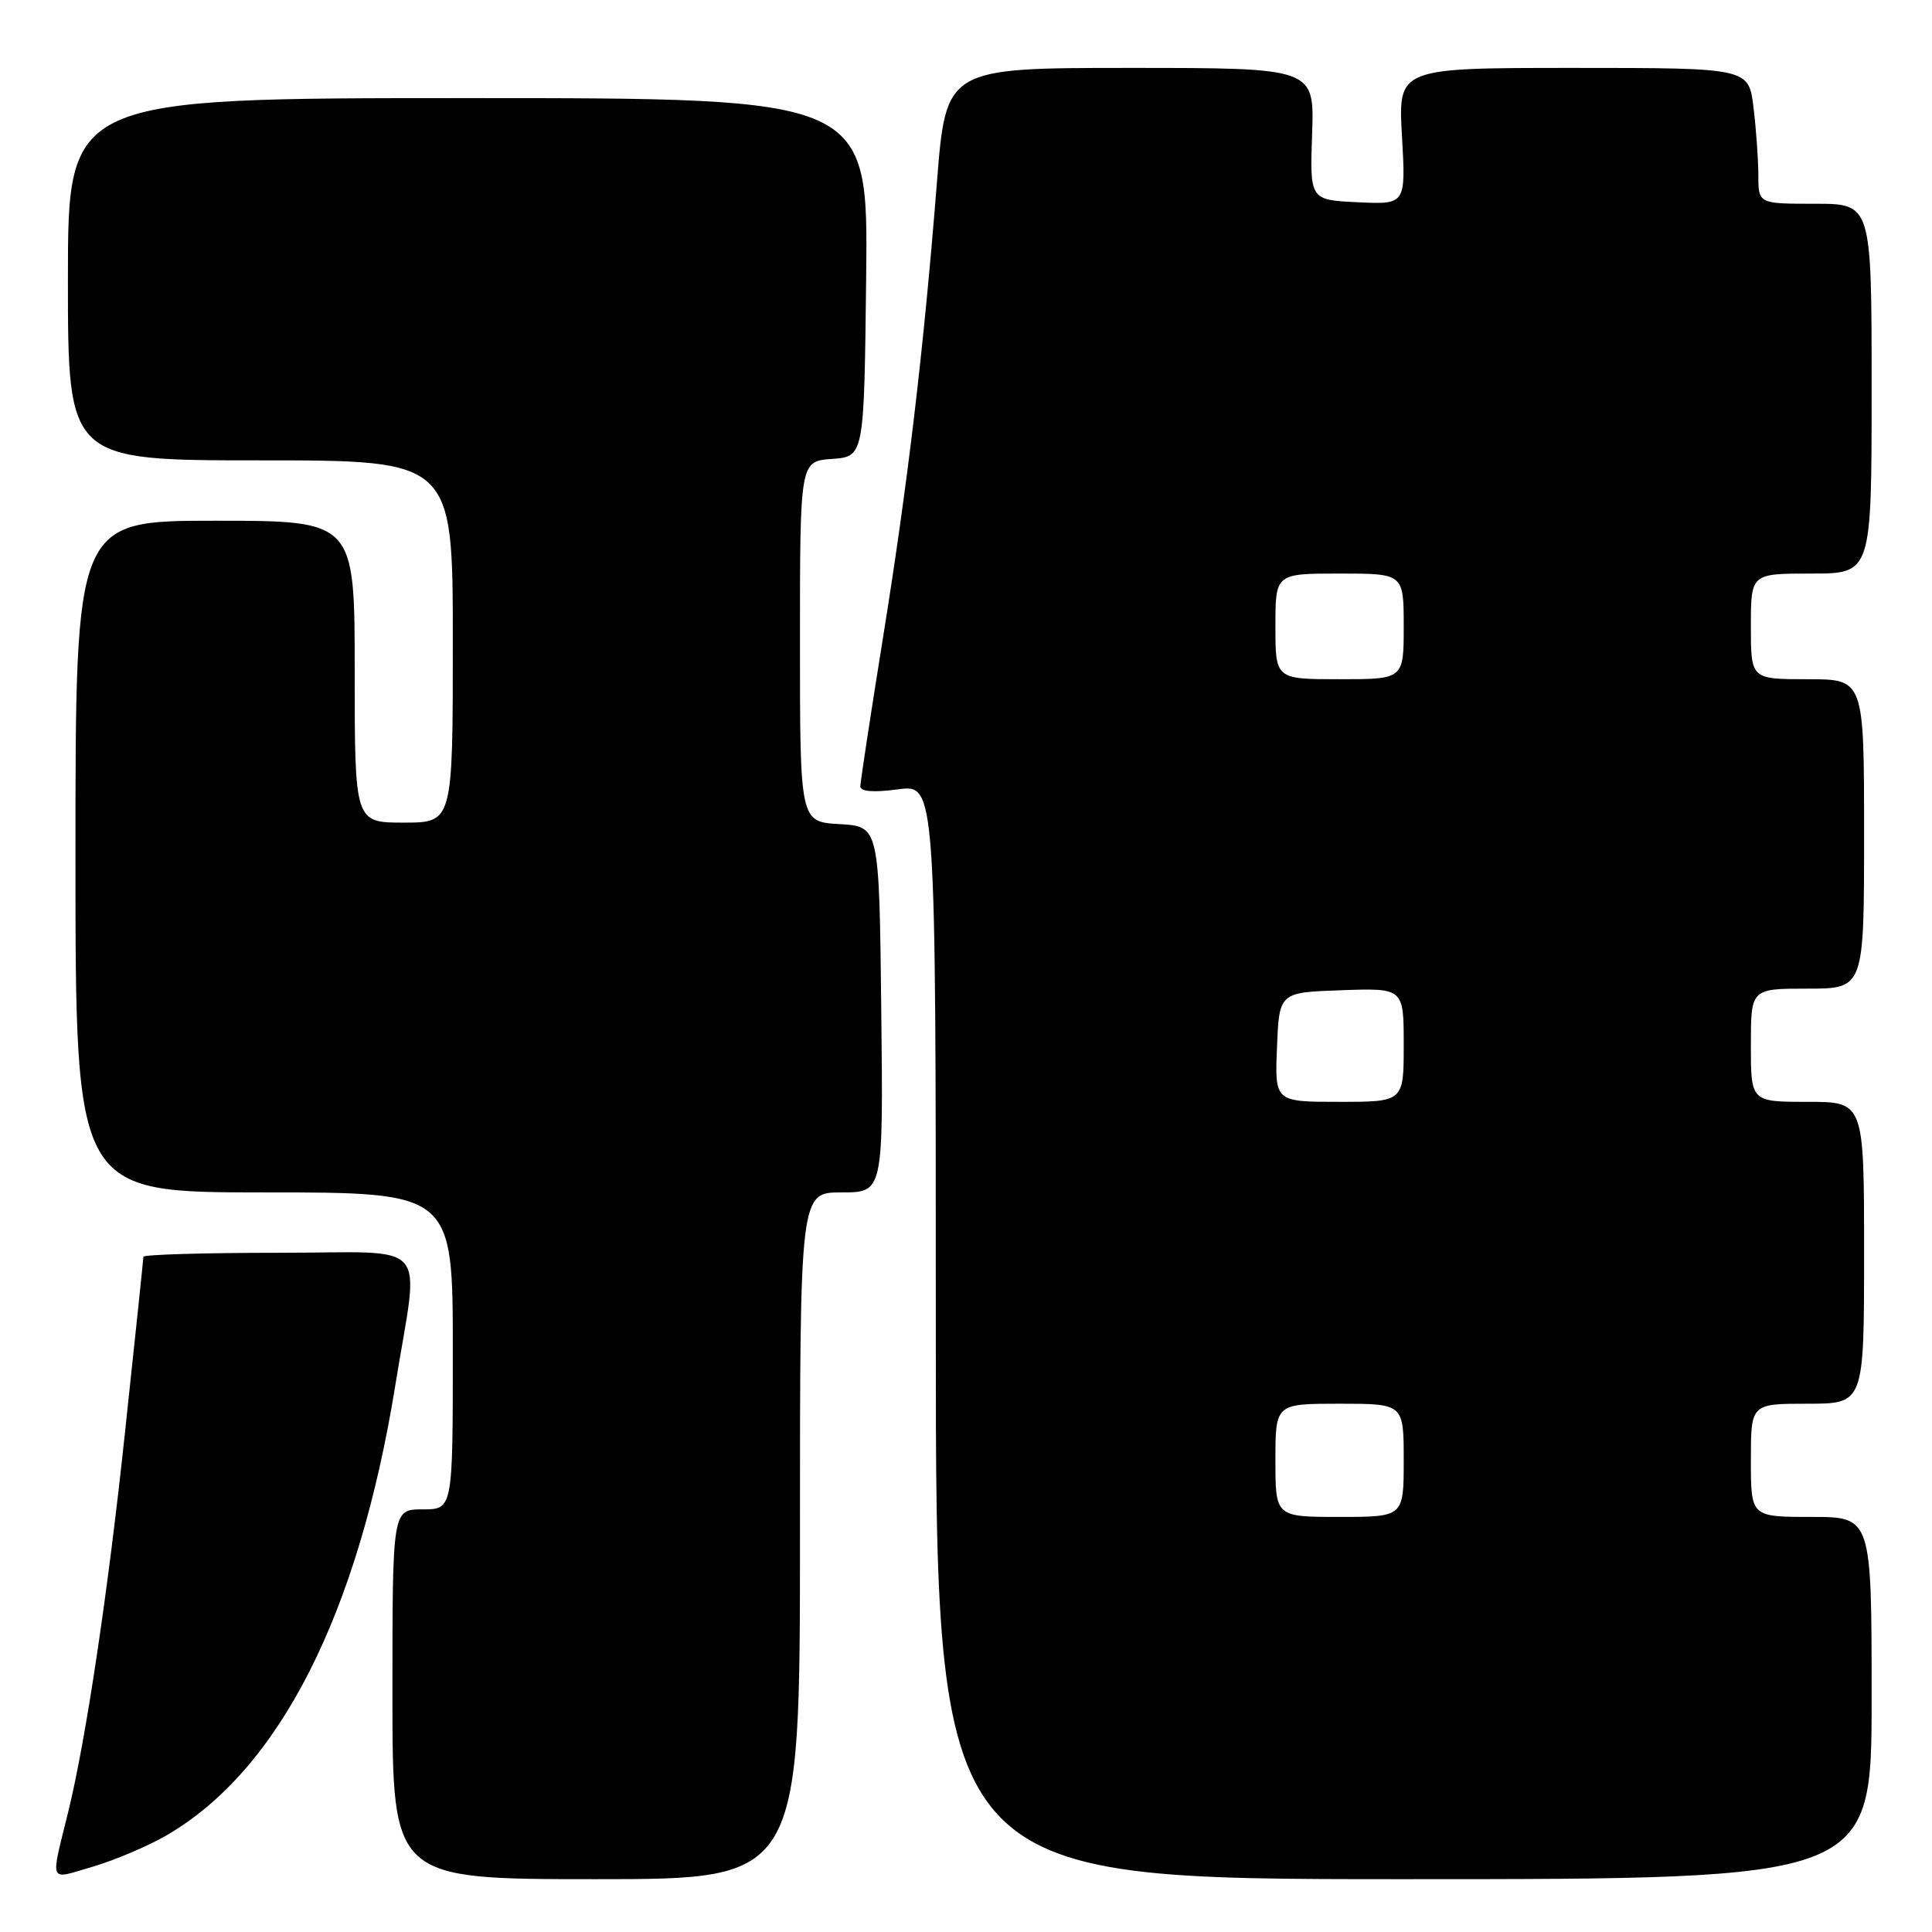 <?xml version="1.0" encoding="UTF-8" standalone="no"?>
<!DOCTYPE svg PUBLIC "-//W3C//DTD SVG 1.1//EN" "http://www.w3.org/Graphics/SVG/1.1/DTD/svg11.dtd" >
<svg xmlns="http://www.w3.org/2000/svg" xmlns:xlink="http://www.w3.org/1999/xlink" version="1.1" viewBox="0 0 256 256">
 <g >
 <path fill="currentColor"
d=" M 22.00 243.23 C 36.97 234.60 47.49 213.91 52.39 183.50 C 55.56 163.83 57.47 166.00 37.01 166.00 C 27.11 166.00 19.00 166.24 19.00 166.53 C 19.00 166.82 17.88 177.51 16.51 190.28 C 14.27 211.25 11.38 230.51 9.06 240.00 C 6.66 249.79 6.35 249.08 12.24 247.36 C 15.13 246.52 19.52 244.66 22.00 243.23 Z  M 106.00 203.50 C 106.00 158.00 106.00 158.00 111.52 158.00 C 117.04 158.00 117.04 158.00 116.77 133.75 C 116.50 109.50 116.50 109.50 111.25 109.20 C 106.00 108.90 106.00 108.90 106.00 85.01 C 106.00 61.11 106.00 61.11 110.25 60.81 C 114.50 60.50 114.50 60.50 114.77 36.75 C 115.04 13.00 115.04 13.00 62.02 13.00 C 9.00 13.00 9.00 13.00 9.00 37.00 C 9.00 61.00 9.00 61.00 34.50 61.00 C 60.00 61.00 60.00 61.00 60.00 85.00 C 60.00 109.00 60.00 109.00 53.50 109.00 C 47.00 109.00 47.00 109.00 47.00 89.00 C 47.00 69.00 47.00 69.00 28.50 69.00 C 10.00 69.00 10.00 69.00 10.00 113.50 C 10.00 158.00 10.00 158.00 35.00 158.00 C 60.00 158.00 60.00 158.00 60.00 179.00 C 60.00 200.00 60.00 200.00 56.00 200.00 C 52.00 200.00 52.00 200.00 52.00 224.50 C 52.00 249.00 52.00 249.00 79.00 249.00 C 106.00 249.00 106.00 249.00 106.00 203.50 Z  M 248.00 225.00 C 248.00 201.00 248.00 201.00 240.00 201.00 C 232.00 201.00 232.00 201.00 232.00 193.50 C 232.00 186.00 232.00 186.00 239.50 186.00 C 247.00 186.00 247.00 186.00 247.00 166.00 C 247.00 146.00 247.00 146.00 239.50 146.00 C 232.00 146.00 232.00 146.00 232.00 138.50 C 232.00 131.00 232.00 131.00 239.50 131.00 C 247.00 131.00 247.00 131.00 247.00 110.50 C 247.00 90.00 247.00 90.00 239.50 90.00 C 232.00 90.00 232.00 90.00 232.00 83.00 C 232.00 76.00 232.00 76.00 240.00 76.00 C 248.00 76.00 248.00 76.00 248.00 51.50 C 248.00 27.00 248.00 27.00 240.50 27.00 C 233.00 27.00 233.00 27.00 232.99 23.25 C 232.99 21.19 232.70 17.14 232.35 14.25 C 231.72 9.00 231.72 9.00 208.49 9.00 C 185.25 9.00 185.25 9.00 185.77 18.05 C 186.28 27.10 186.28 27.10 179.92 26.80 C 173.56 26.50 173.56 26.50 173.86 17.75 C 174.17 9.00 174.17 9.00 149.76 9.00 C 125.34 9.00 125.34 9.00 124.14 24.25 C 122.38 46.46 120.29 64.09 116.95 84.82 C 115.33 94.90 114.00 103.62 114.00 104.20 C 114.00 104.89 115.73 105.03 119.00 104.59 C 124.00 103.93 124.00 103.93 124.00 176.47 C 124.00 249.00 124.00 249.00 186.00 249.00 C 248.00 249.00 248.00 249.00 248.00 225.00 Z  M 169.00 193.50 C 169.00 186.00 169.00 186.00 177.50 186.00 C 186.00 186.00 186.00 186.00 186.00 193.50 C 186.00 201.00 186.00 201.00 177.50 201.00 C 169.00 201.00 169.00 201.00 169.00 193.50 Z  M 169.21 138.75 C 169.50 131.50 169.50 131.50 177.75 131.21 C 186.00 130.92 186.00 130.92 186.00 138.46 C 186.00 146.00 186.00 146.00 177.46 146.00 C 168.91 146.00 168.91 146.00 169.21 138.75 Z  M 169.00 83.00 C 169.00 76.00 169.00 76.00 177.50 76.00 C 186.00 76.00 186.00 76.00 186.00 83.00 C 186.00 90.00 186.00 90.00 177.50 90.00 C 169.00 90.00 169.00 90.00 169.00 83.00 Z "/>
</g>
</svg>